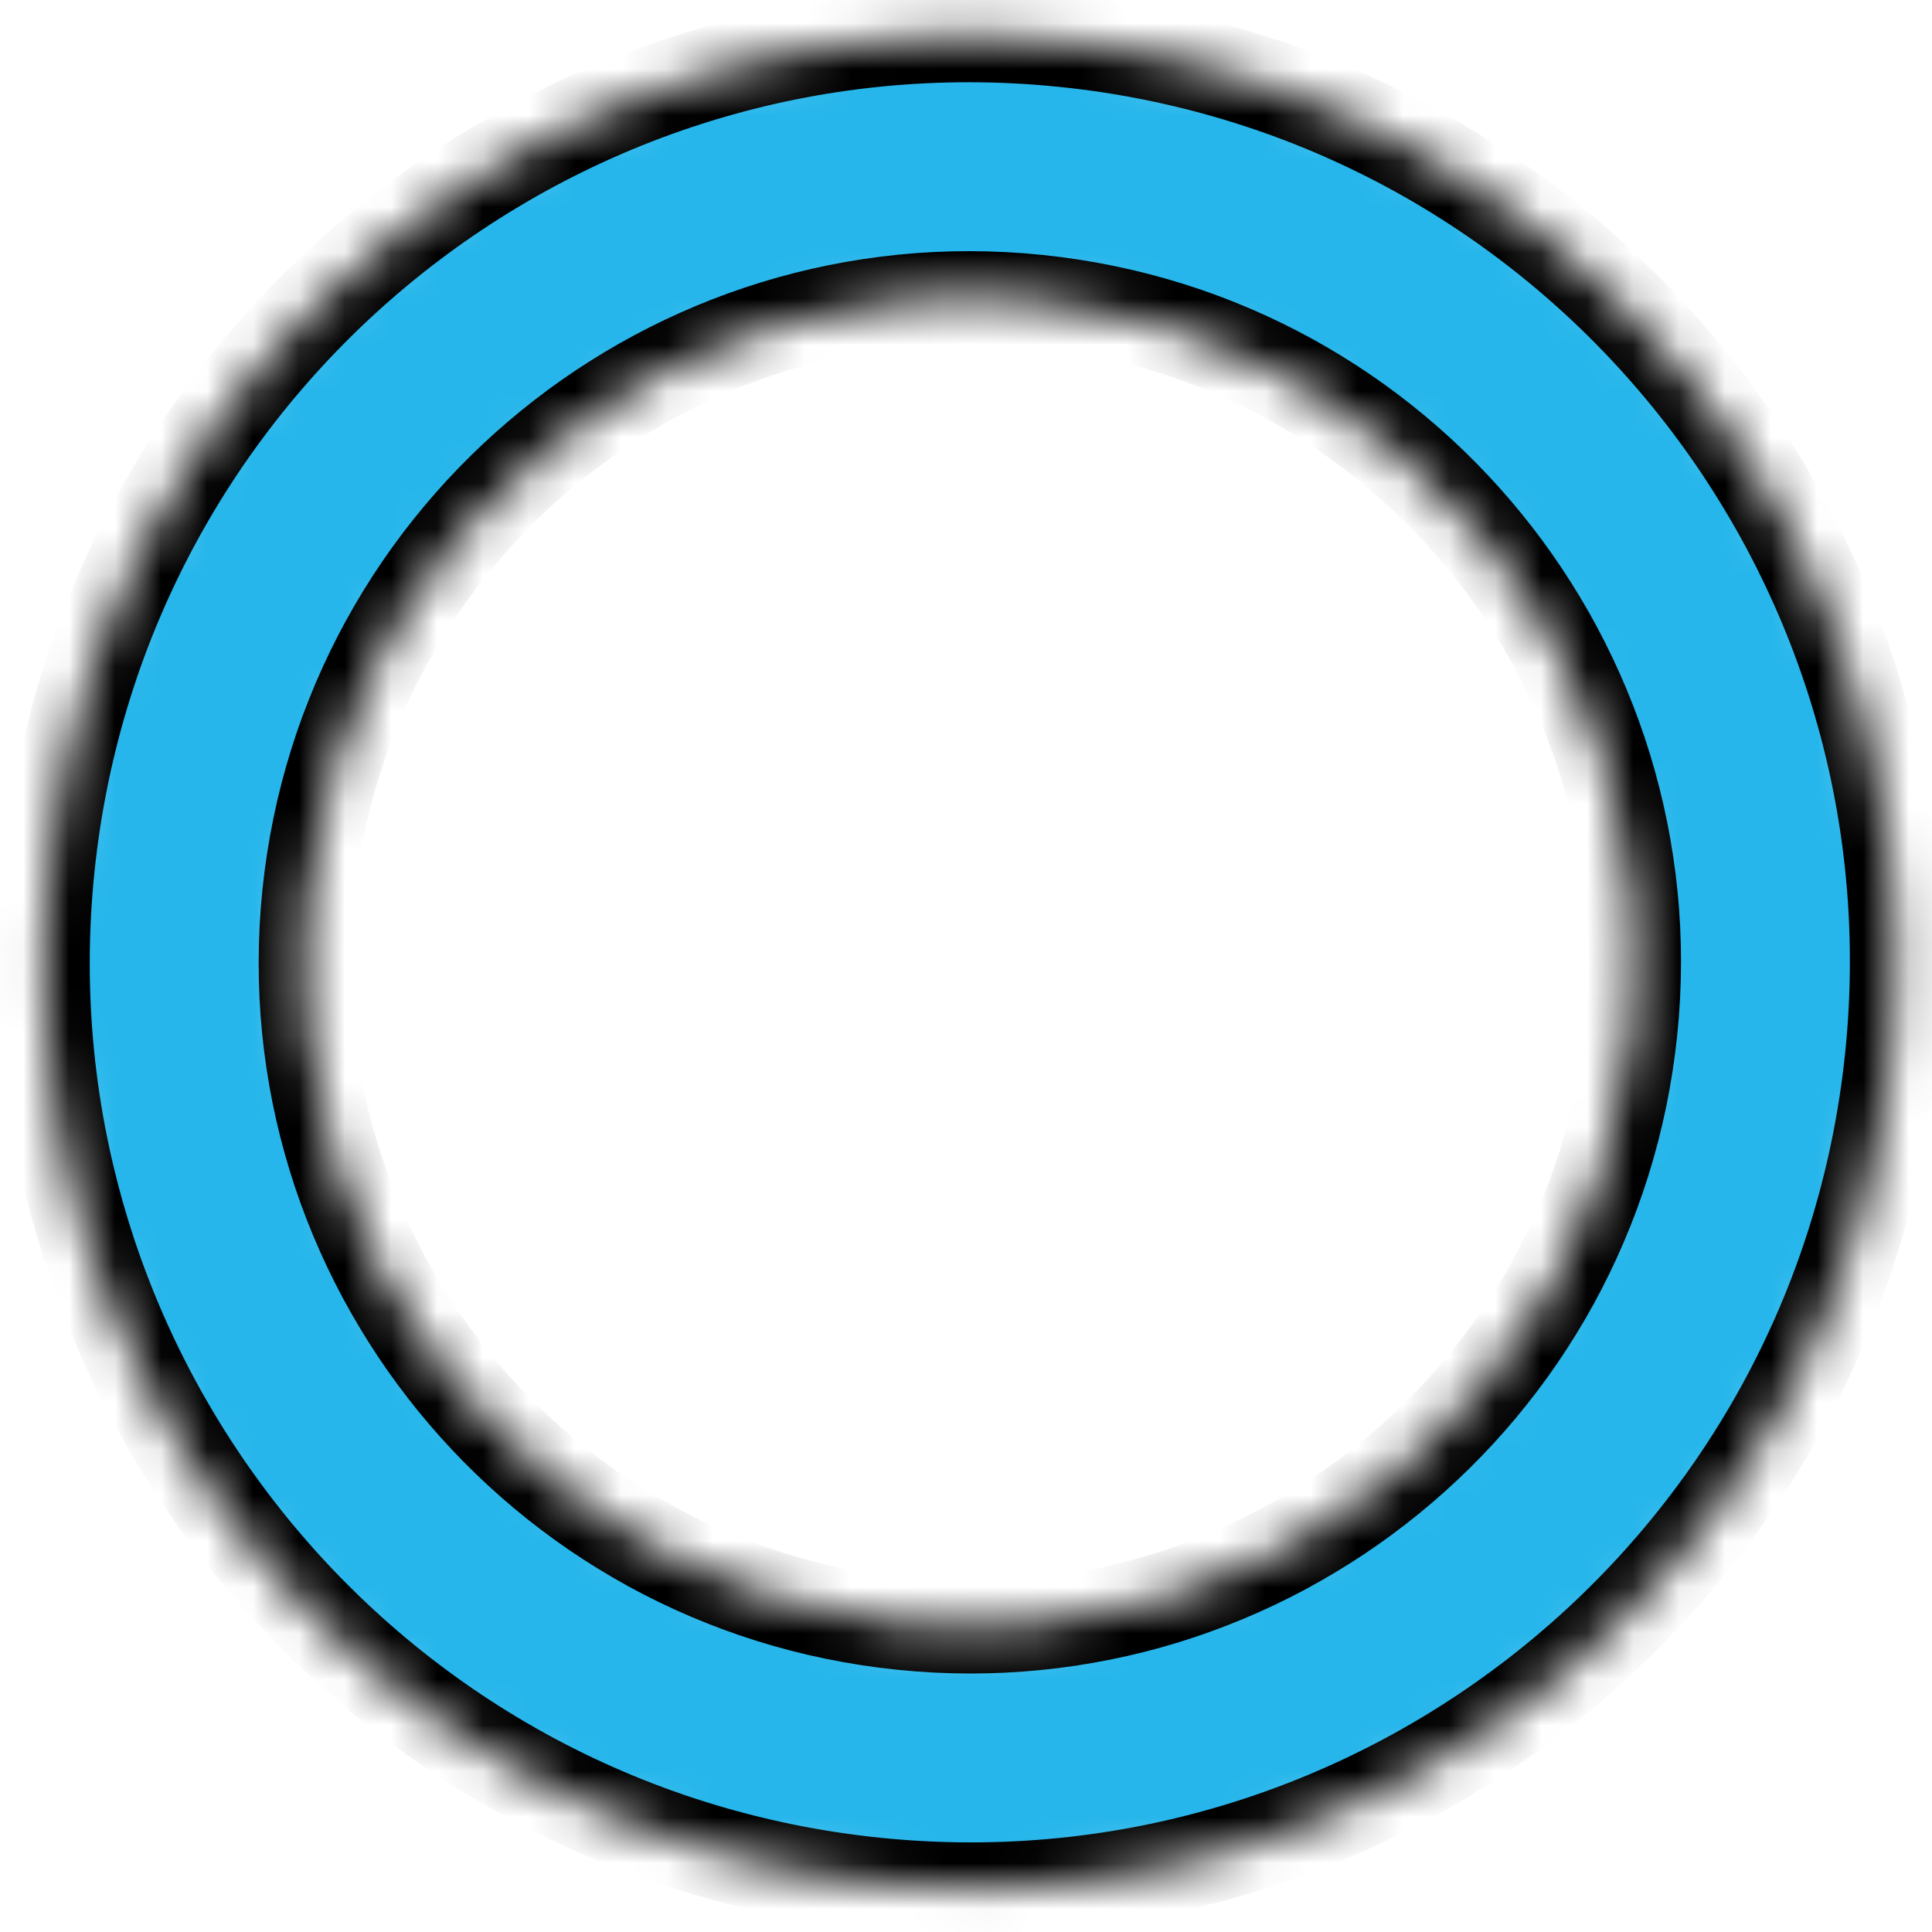 <svg width="42" height="42" viewBox="0 0 42 42" fill="none" xmlns="http://www.w3.org/2000/svg">
<g id="Ellipse 6">
<mask id="path-1-inside-1_391_1374" fill="white">
<path d="M1.058 18.863C2.194 7.803 12.081 -0.242 23.141 0.895C34.2 2.031 42.245 11.918 41.108 22.978C39.972 34.037 30.085 42.082 19.026 40.945C7.966 39.809 -0.078 29.922 1.058 18.863ZM35.467 22.398C36.283 14.454 30.505 7.353 22.561 6.537C14.617 5.72 7.516 11.498 6.7 19.442C5.883 27.386 11.661 34.487 19.605 35.304C27.549 36.12 34.651 30.342 35.467 22.398Z"/>
</mask>
<path d="M1.058 18.863C2.194 7.803 12.081 -0.242 23.141 0.895C34.2 2.031 42.245 11.918 41.108 22.978C39.972 34.037 30.085 42.082 19.026 40.945C7.966 39.809 -0.078 29.922 1.058 18.863ZM35.467 22.398C36.283 14.454 30.505 7.353 22.561 6.537C14.617 5.72 7.516 11.498 6.7 19.442C5.883 27.386 11.661 34.487 19.605 35.304C27.549 36.12 34.651 30.342 35.467 22.398Z" fill="#26B6EB" stroke="black" stroke-width="2" mask="url(#path-1-inside-1_391_1374)"/>
</g>
</svg>
